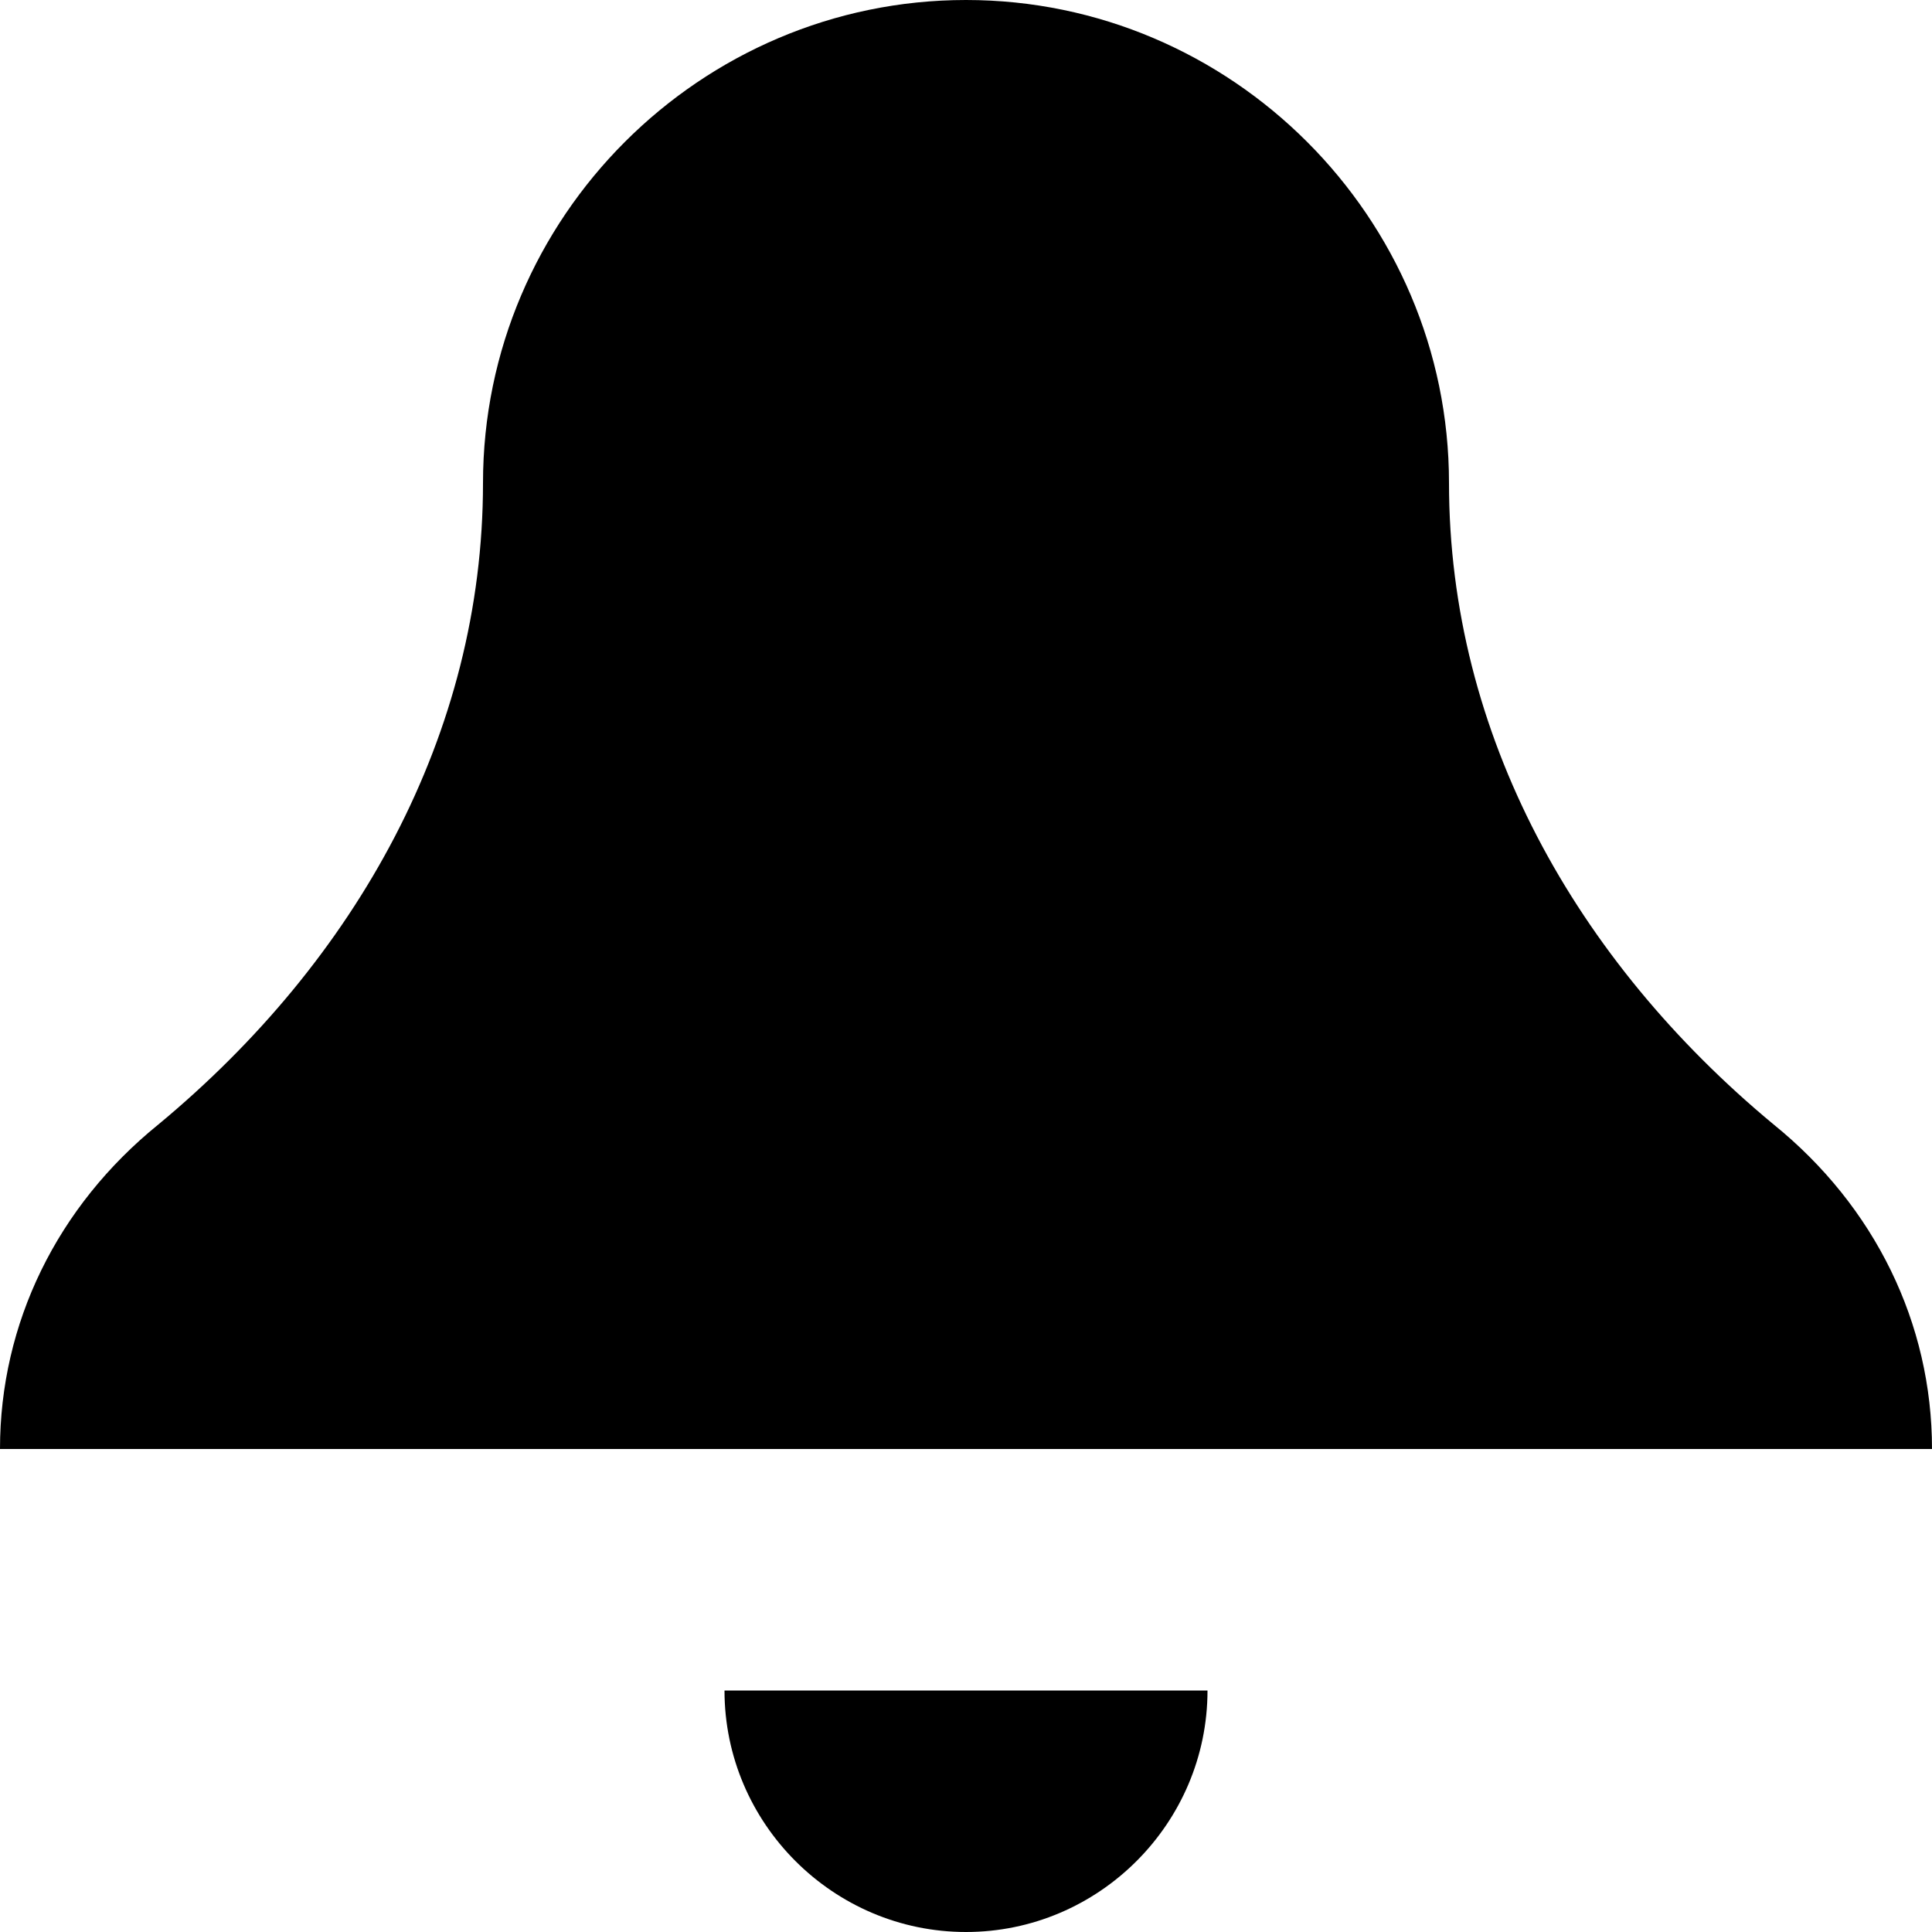 <svg xmlns="http://www.w3.org/2000/svg" width="8" height="8" viewBox="0 0 8 8">
  <path d="M4 0c-1.1 0-2 .9-2 2 0 1.04-.524 1.976-1.344 2.656-.42.34-.656.824-.656 1.344h8c0-.52-.236-1.004-.656-1.344-.82-.68-1.344-1.616-1.344-2.656 0-1.1-.9-2-2-2zm-1 7c0 .55.45 1 1 1s1-.45 1-1h-2z" />
</svg>